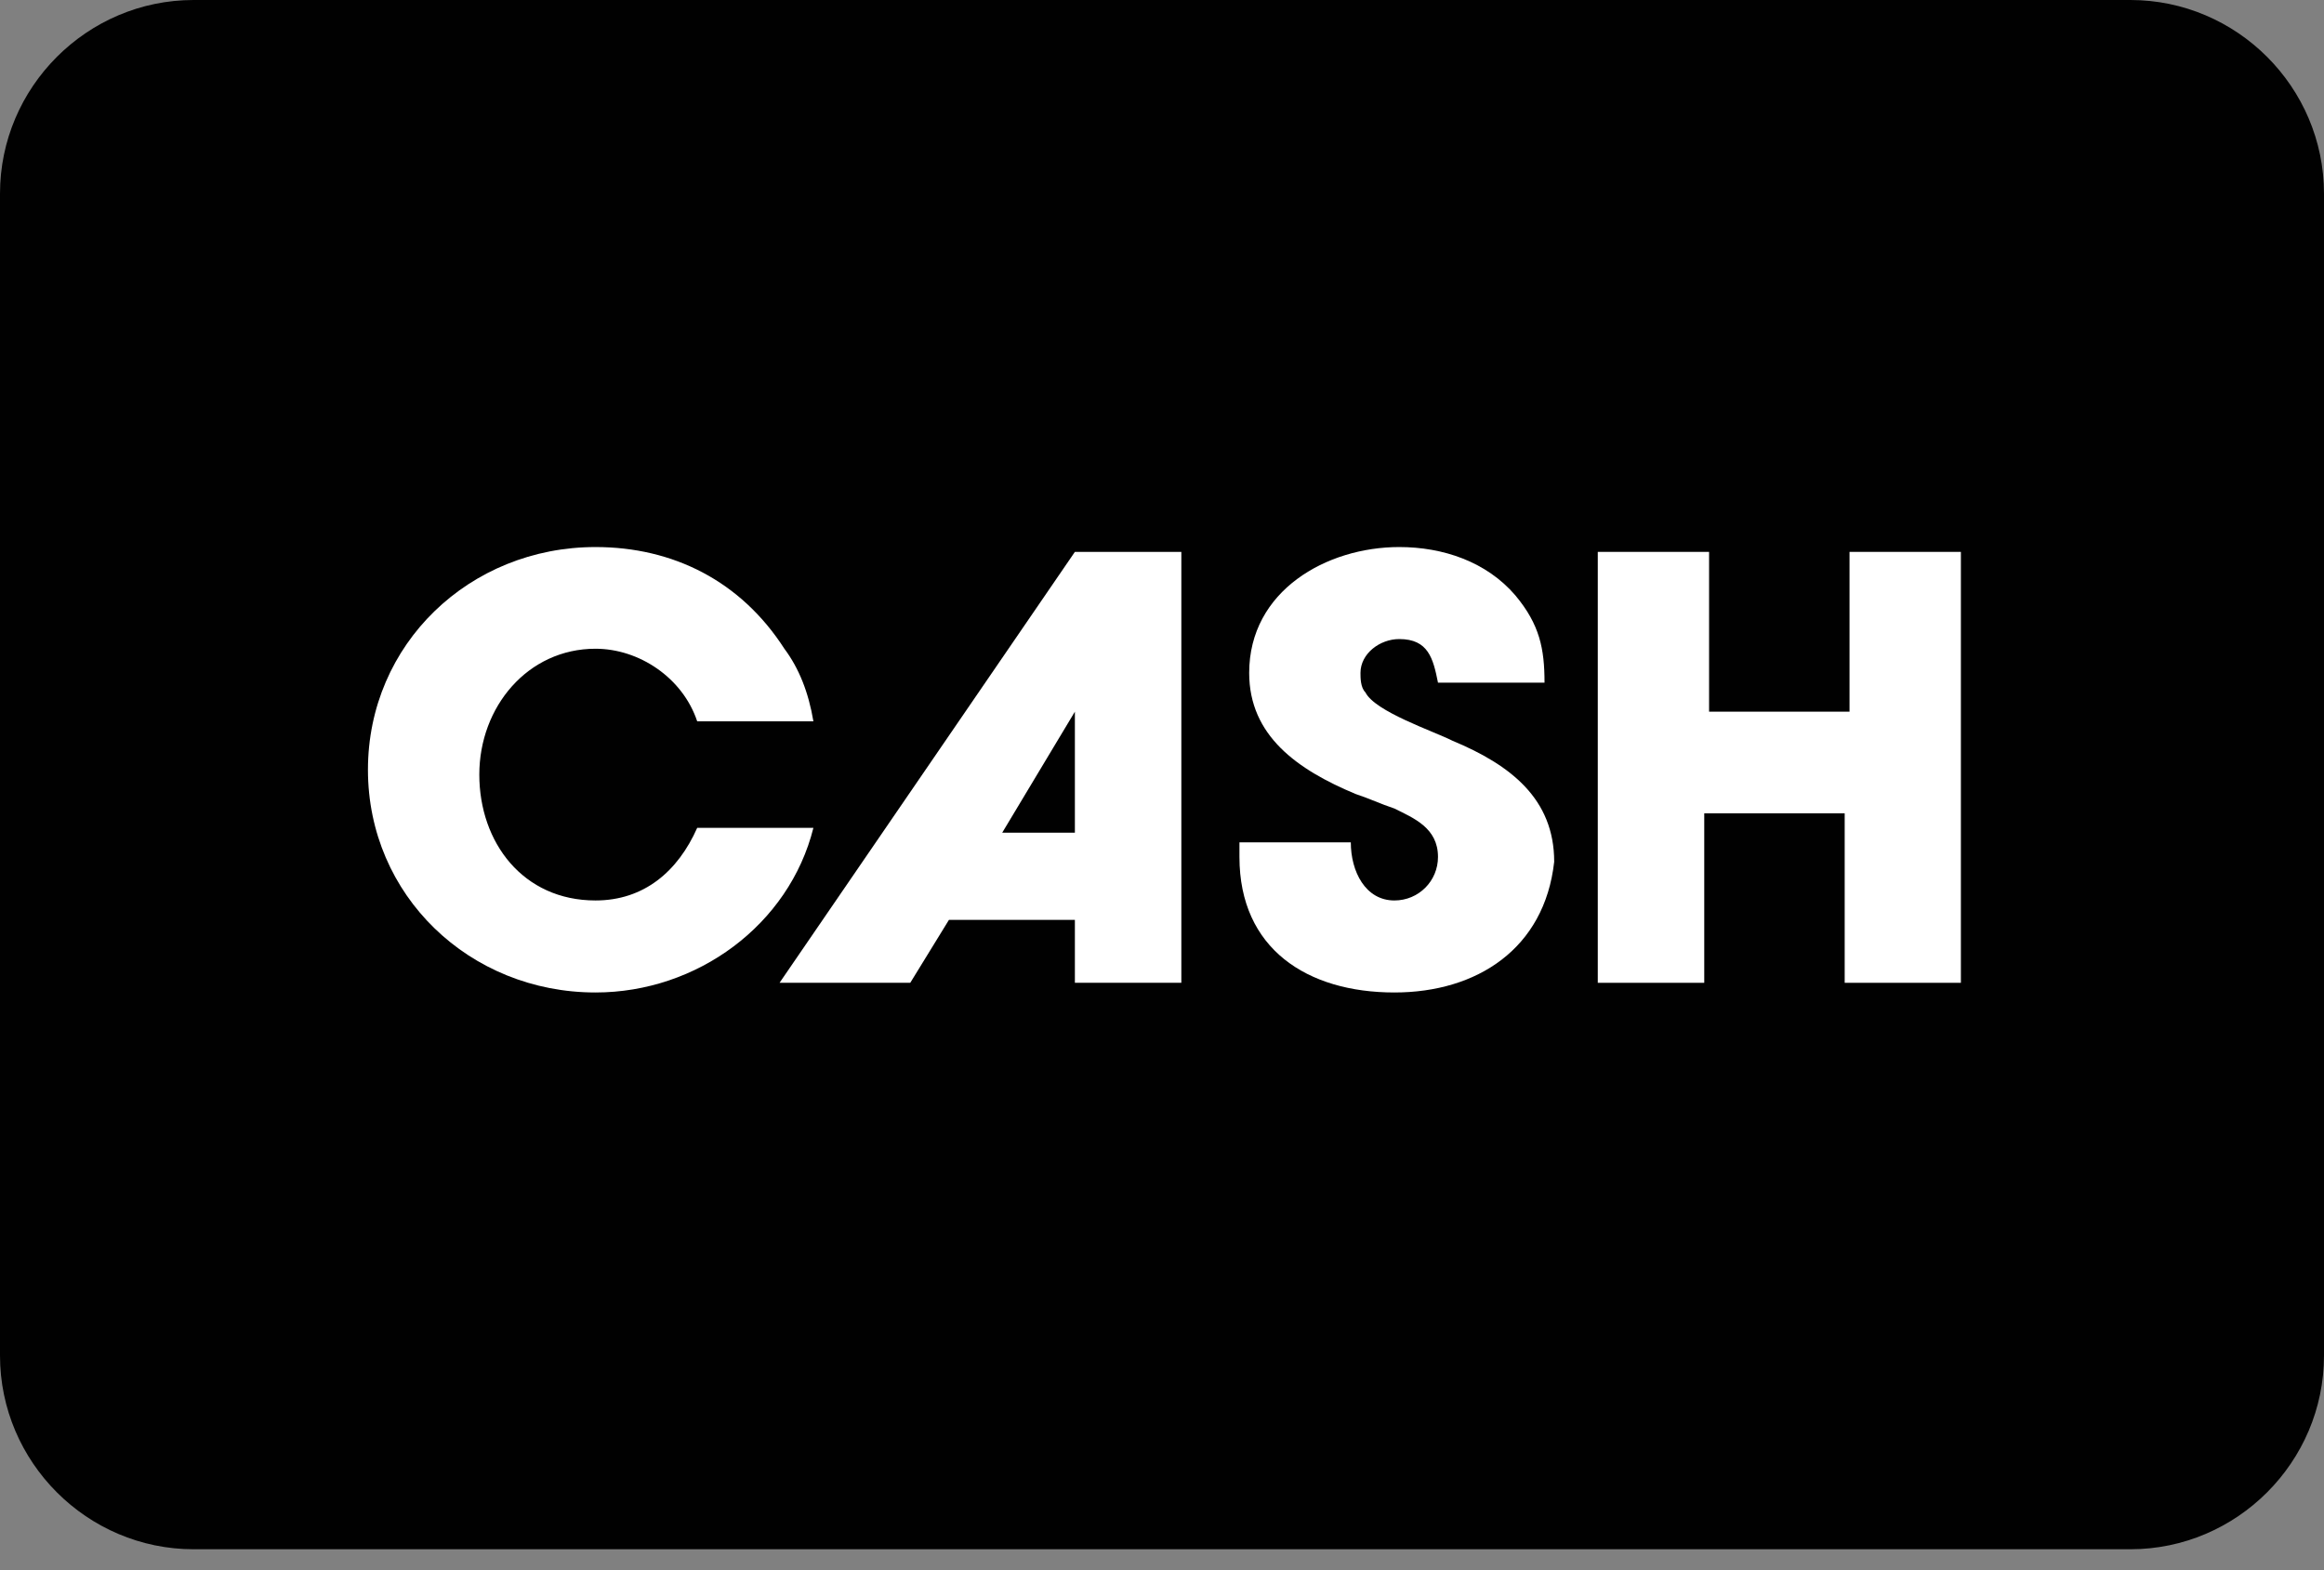 <svg width="37" height="25" viewBox="0 0 37 25" fill="none" xmlns="http://www.w3.org/2000/svg">
<rect x="0" y="0" width="37" height="25" fill="#808080" stroke="none"/>
<g clip-path="url(#clip0_23_2460)">
<path d="M33.917 0H3.083C1.387 0 0 1.387 0 3.083V21.583C0 23.279 1.387 24.667 3.083 24.667H33.917C35.612 24.667 37 23.279 37 21.583V3.083C37 1.387 35.612 0 33.917 0Z" fill="#010101"/>
<path d="M9.481 15.802C7.477 15.802 5.858 14.26 5.858 12.256C5.858 10.252 7.477 8.71 9.481 8.71C10.715 8.71 11.794 9.25 12.488 10.329C12.719 10.637 12.873 11.023 12.95 11.485H11.1C10.869 10.791 10.175 10.329 9.481 10.329C8.402 10.329 7.631 11.254 7.631 12.333C7.631 13.412 8.325 14.337 9.481 14.337C10.252 14.337 10.792 13.875 11.1 13.181H12.95C12.565 14.723 11.1 15.802 9.481 15.802Z" fill="white"/>
<path d="M17.113 15.648V14.646H15.108L14.492 15.648H12.411L17.113 8.787H18.808V15.648H17.113ZM17.113 11.331L15.956 13.258H17.113V11.331Z" fill="white"/>
<path d="M22.2 15.802C20.813 15.802 19.733 15.108 19.733 13.644V13.412H21.506C21.506 13.875 21.738 14.337 22.2 14.337C22.585 14.337 22.894 14.029 22.894 13.644C22.894 13.181 22.508 13.027 22.2 12.873C21.969 12.796 21.815 12.719 21.583 12.642C20.658 12.256 19.888 11.716 19.888 10.714C19.888 9.404 21.121 8.71 22.277 8.71C22.971 8.71 23.665 8.941 24.127 9.481C24.513 9.944 24.59 10.329 24.59 10.869H22.894C22.817 10.483 22.74 10.175 22.277 10.175C21.969 10.175 21.66 10.406 21.66 10.714C21.66 10.791 21.66 10.946 21.738 11.023C21.892 11.331 22.817 11.639 23.125 11.794C24.05 12.179 24.744 12.719 24.744 13.721C24.59 15.108 23.511 15.802 22.2 15.802Z" fill="white"/>
<path d="M29.369 15.648V12.95H27.133V15.648H25.438V8.787H27.21V11.331H29.446V8.787H31.219V15.648H29.369Z" fill="white"/>
</g>
<defs>
<clipPath id="clip0_23_2460">
<rect width="37" height="24.667" fill="white"/>
</clipPath>
</defs>
</svg>

